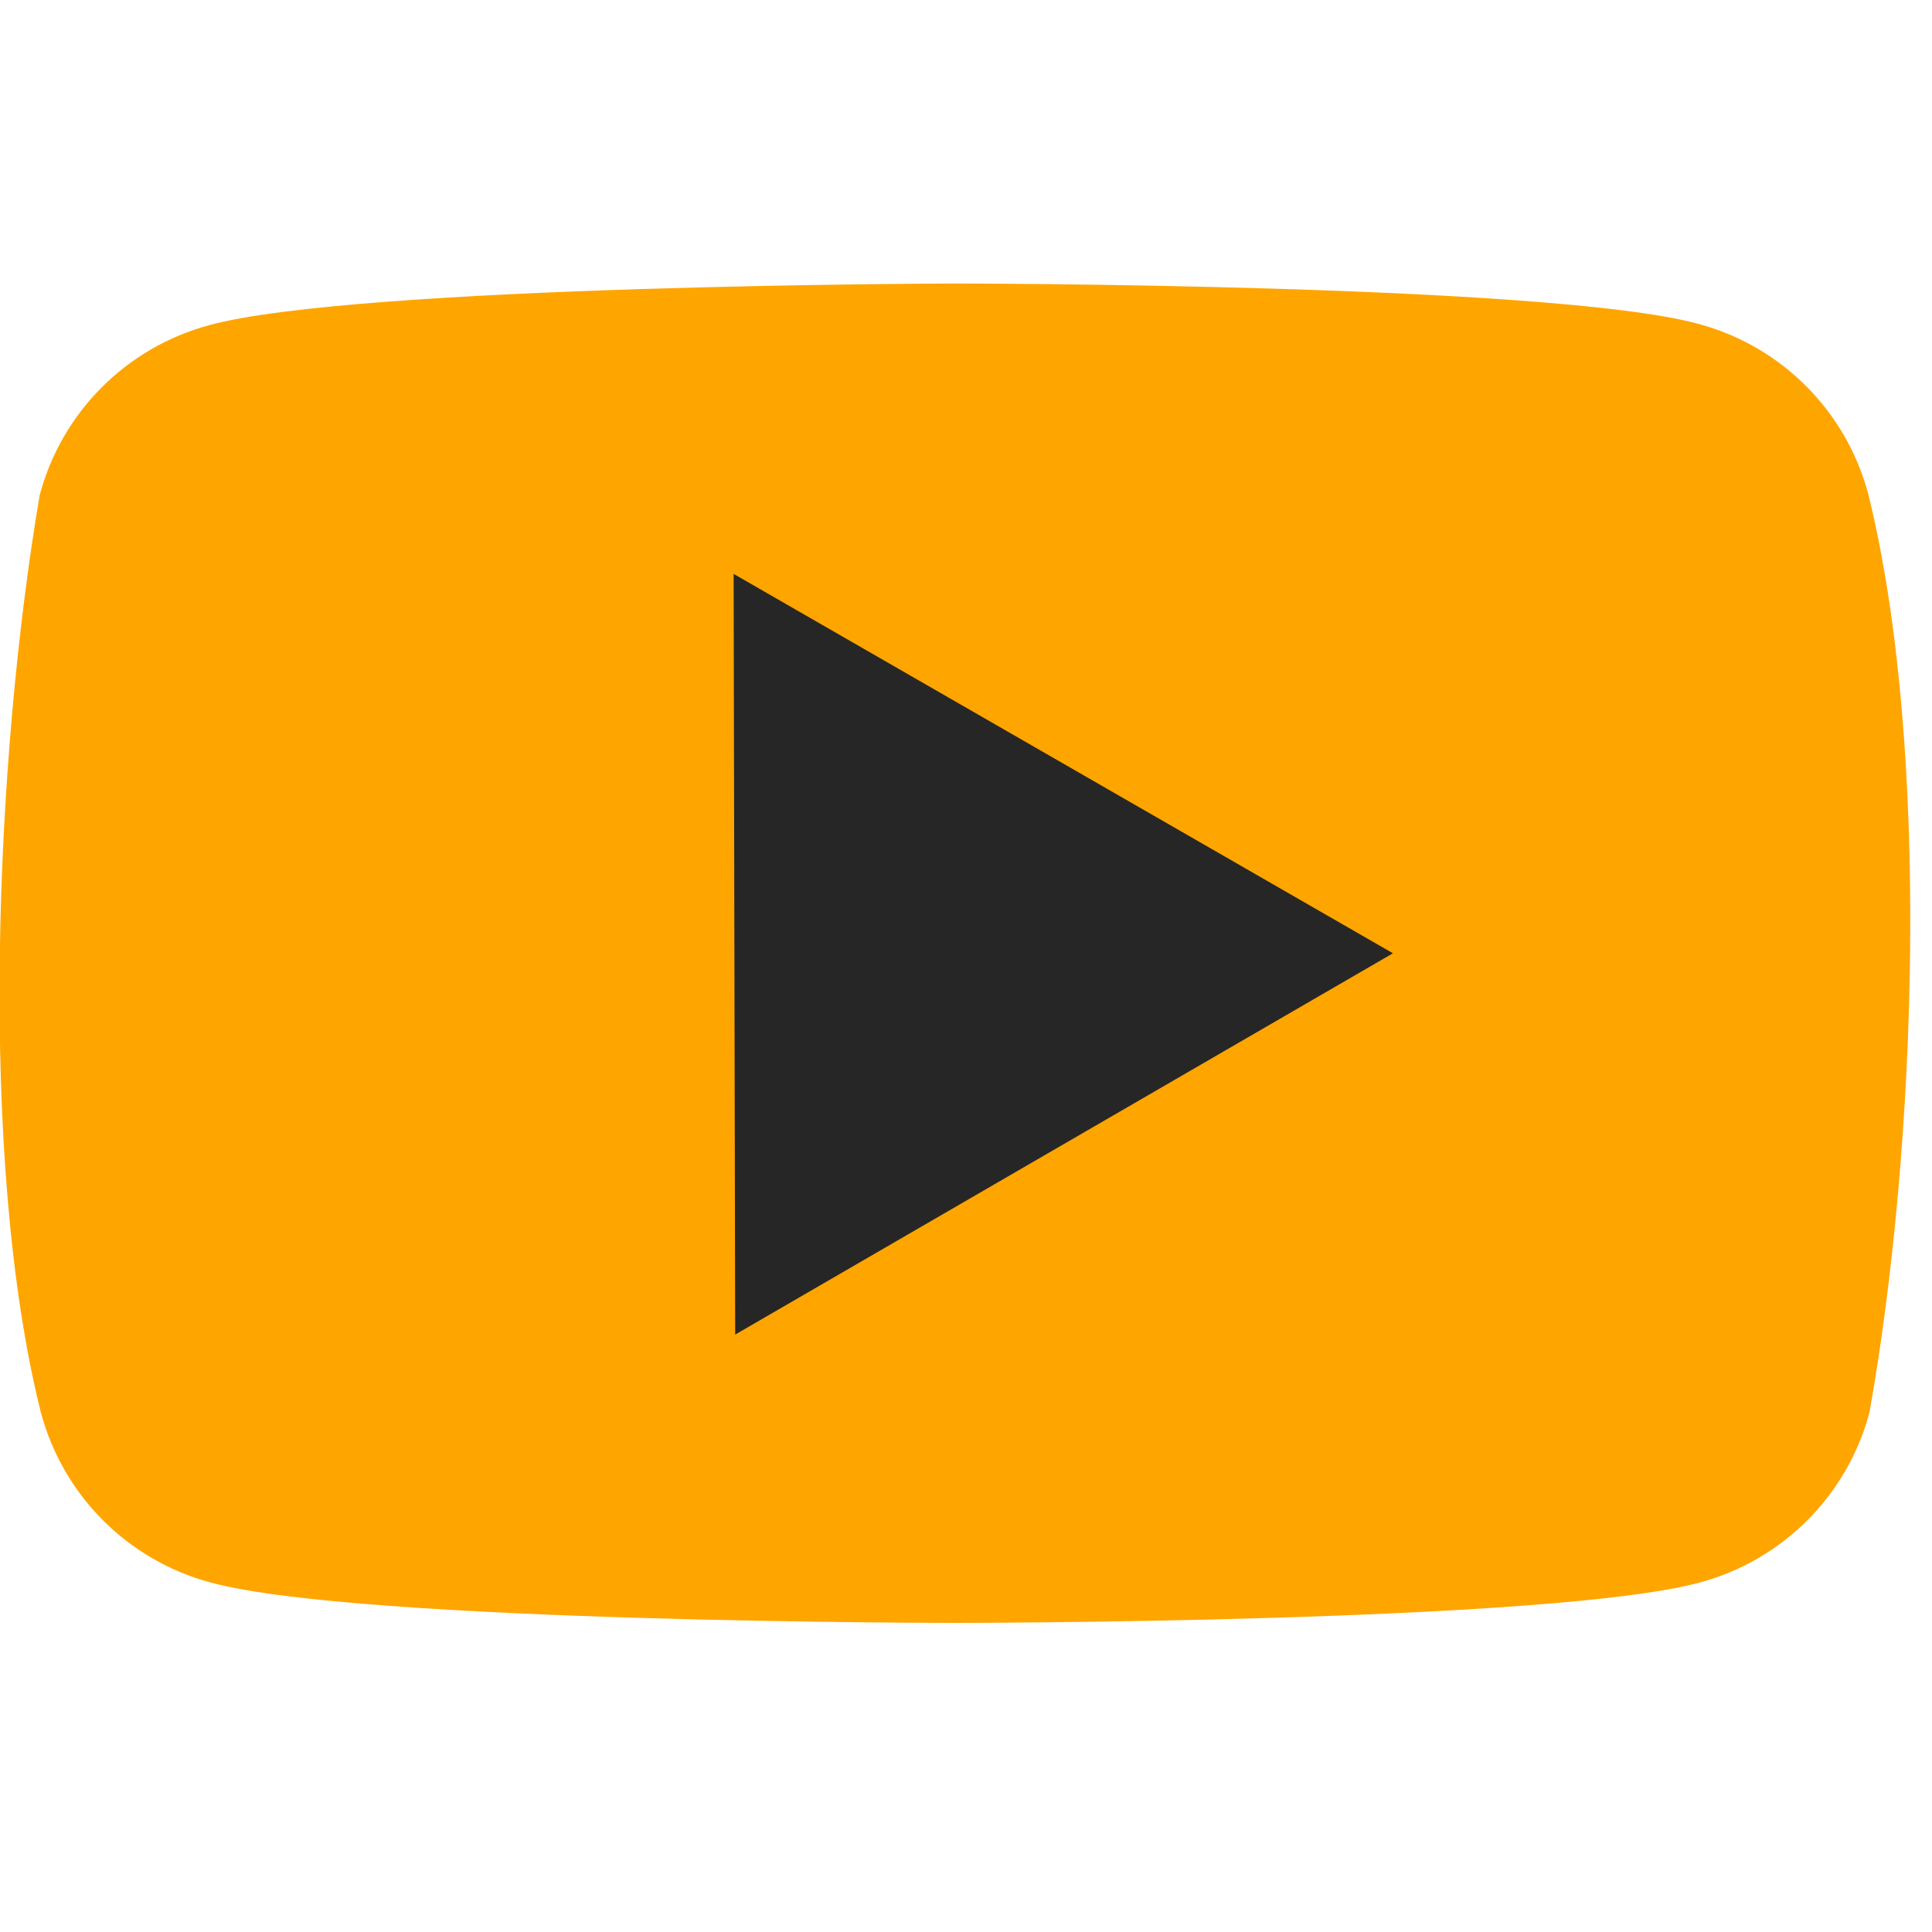 <?xml version="1.0" encoding="UTF-8"?>
<!DOCTYPE svg PUBLIC "-//W3C//DTD SVG 1.1//EN" "http://www.w3.org/Graphics/SVG/1.1/DTD/svg11.dtd">
<svg version="1.1" xmlns="http://www.w3.org/2000/svg" xmlns:xlink="http://www.w3.org/1999/xlink" width="800" height="800"  xml:space="preserve" id="youtubeCanvas">
    <!-- Generated by PaintCode - http://www.paintcodeapp.com -->
  <path id="youtubeCanvas-youtubeCanvasyouTubeCanvasyouTubeCanvasbezier" stroke="none" fill="orange" d="M 773.53,204.25 L 773.59,204.5 C 764.4,170.12 737.61,143.3 703.26,134.11 642.12,117.4 395.01,117.4 395.01,117.4 395.01,117.4 147.9,117.91 86.5,134.67 L 86.76,134.62 C 52.4,143.81 25.61,170.63 16.43,205.01 -2.09,313.95 -9.3,480.33 16.99,585.15 L 16.94,584.9 C 26.12,619.28 52.91,646.1 87.26,655.29 148.41,672 395.51,672 395.51,672 395.51,672 642.62,672 704.02,655.24 L 703.77,655.29 C 738.12,646.1 764.91,619.28 774.09,584.9 793.63,475.81 799.67,309.53 773.53,204.25 Z M 773.53,204.25" />
  <polygon id="youtubeCanvas-youtubeCanvasyouTubeCanvasyouTubeCanvaspolygon" stroke="none" fill="rgb(38, 38, 38)" points="-0,-181.89 157.41,90.94 -157.41,90.94" transform="translate(395, 395) rotate(-30.1)"  />
</svg>
